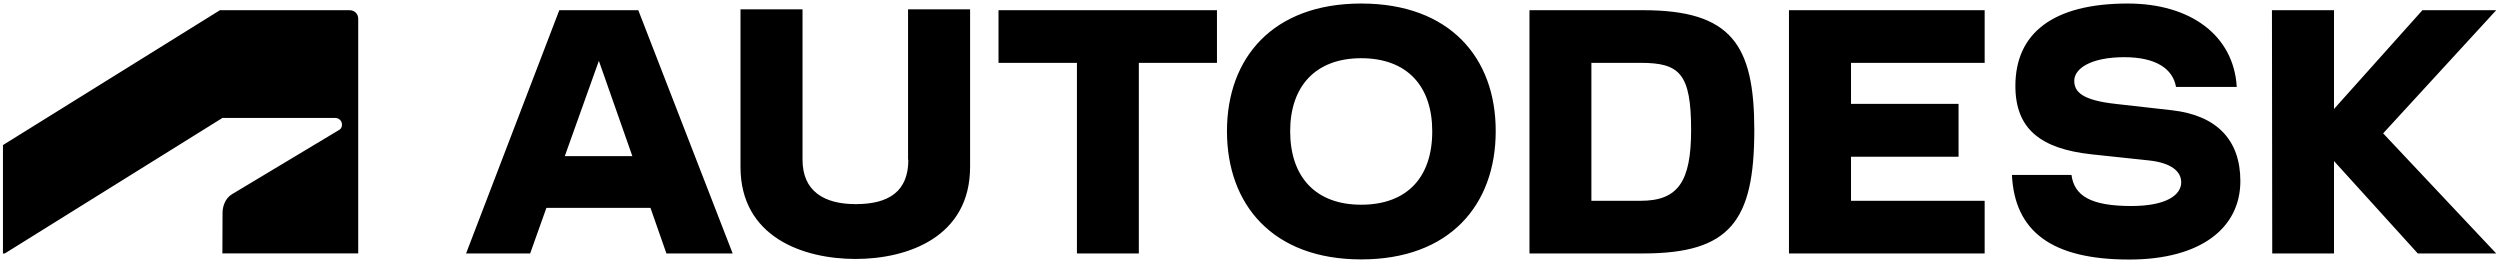 <?xml version="1.0" encoding="UTF-8" standalone="no"?>
<svg
   width="295"
   height="31"
   viewBox="0 0 295 31"
   fill="none"
   version="1.1"
   id="svg20"
   sodipodi:docname="autodesk.svg"
   inkscape:version="1.2.1 (9c6d41e410, 2022-07-14)"
   xmlns:inkscape="http://www.inkscape.org/namespaces/inkscape"
   xmlns:sodipodi="http://sodipodi.sourceforge.net/DTD/sodipodi-0.dtd"
   xmlns="http://www.w3.org/2000/svg"
   xmlns:svg="http://www.w3.org/2000/svg"
   xmlns:rdf="http://www.w3.org/1999/02/22-rdf-syntax-ns#"
   xmlns:cc="http://creativecommons.org/ns#"
   xmlns:dc="http://purl.org/dc/elements/1.1/">
  <title
     id="title841">Autodesk logo</title>
  <defs
     id="defs24" />
  <sodipodi:namedview
     id="namedview22"
     pagecolor="#ffffff"
     bordercolor="#111111"
     borderopacity="1"
     inkscape:pageshadow="0"
     inkscape:pageopacity="0"
     inkscape:pagecheckerboard="1"
     showgrid="false"
     width="100px"
     height="11px"
     inkscape:zoom="2.8183615"
     inkscape:cx="125.7823"
     inkscape:cy="-1.9514885"
     inkscape:window-width="3840"
     inkscape:window-height="2050"
     inkscape:window-x="-12"
     inkscape:window-y="-12"
     inkscape:window-maximized="1"
     inkscape:current-layer="svg20"
     inkscape:showpageshadow="0"
     inkscape:deskcolor="#d1d1d1" />
  <path
     id="path2-1"
     style="fill:#000000;stroke-width:0.878"
     d="m 160.621,0.416 c -10.434,0 -15.839,6.418 -15.839,15.062 0,8.678 5.405,15.131 15.839,15.131 10.468,0 15.873,-6.453 15.873,-15.131 0.016,-8.644 -5.405,-15.062 -15.873,-15.062 z m 90.45,0 c -8.826,0 -13.256,3.509 -13.256,9.722 0,5.049 2.942,7.427 9.031,8.077 l 6.774,0.72 c 2.583,0.291 3.763,1.283 3.763,2.583 0,1.472 -1.727,2.791 -5.883,2.791 -4.807,0 -6.74,-1.216 -7.065,-3.664 h -7.029 c 0.325,6.607 4.618,9.98 13.837,9.98 8.415,0 13.119,-3.698 13.119,-9.261 0,-4.843 -2.787,-7.753 -8.055,-8.352 l -6.671,-0.753 c -3.9,-0.428 -4.875,-1.404 -4.875,-2.722 0,-1.472 2.001,-2.789 5.918,-2.789 3.763,0 5.73,1.404 6.089,3.509 h 7.168 C 263.576,4.182 258.495,0.416 251.071,0.416 Z M 87.378,1.1 V 19.689 c 0,8.283 7.388,10.868 13.58,10.868 6.158,0 13.513,-2.585 13.513,-10.868 V 1.1 h -7.321 V 18.85 h 0.034 c 0,3.732 -2.291,5.237 -6.208,5.237 -3.797,0 -6.278,-1.574 -6.278,-5.237 V 1.1 Z M 25.954,1.203 0.348,17.119 V 29.905 H 0.57 L 26.244,13.92 h 13.324 c 0.411,0 0.787,0.324 0.787,0.787 0,0.376 -0.171,0.531 -0.376,0.65 l -12.607,7.564 c -0.821,0.496 -1.112,1.472 -1.112,2.208 l -0.018,4.775 H 42.27 V 2.196 c 0,-0.53 -0.41,-0.993 -1.026,-0.993 z m 40.043,0 L 54.997,29.907 h 7.561 l 1.916,-5.376 H 76.756 l 1.882,5.376 h 7.817 L 75.318,1.203 Z m 51.827,0 V 7.416 h 9.254 v 22.491 h 7.304 V 7.416 h 9.22 V 1.203 Z m 62.654,0 V 29.907 h 13.412 c 10.28,0 13.118,-3.835 13.118,-14.566 0,-10.081 -2.719,-14.137 -13.118,-14.137 z m 30.62,0 V 29.907 h 23.091 v -6.214 h -15.77 v -5.202 h 12.691 V 12.26 H 218.419 V 7.416 H 234.19 V 1.203 Z m 56.992,0 0.034,28.704 h 7.288 V 19.005 l 9.887,10.902 h 9.254 L 281.211,15.735 294.554,1.203 h -8.707 L 275.413,12.859 V 1.203 Z M 160.621,6.869 c 5.456,0 8.383,3.337 8.383,8.609 0.016,5.391 -2.926,8.678 -8.383,8.678 -5.405,0 -8.381,-3.304 -8.381,-8.678 0,-5.272 2.975,-8.609 8.381,-8.609 z M 70.666,7.178 74.617,18.421 H 66.646 Z M 187.784,7.416 h 5.815 c 4.584,0 5.952,1.249 5.952,7.925 0,6.093 -1.539,8.352 -5.952,8.352 h -5.815 z" />
</svg>
